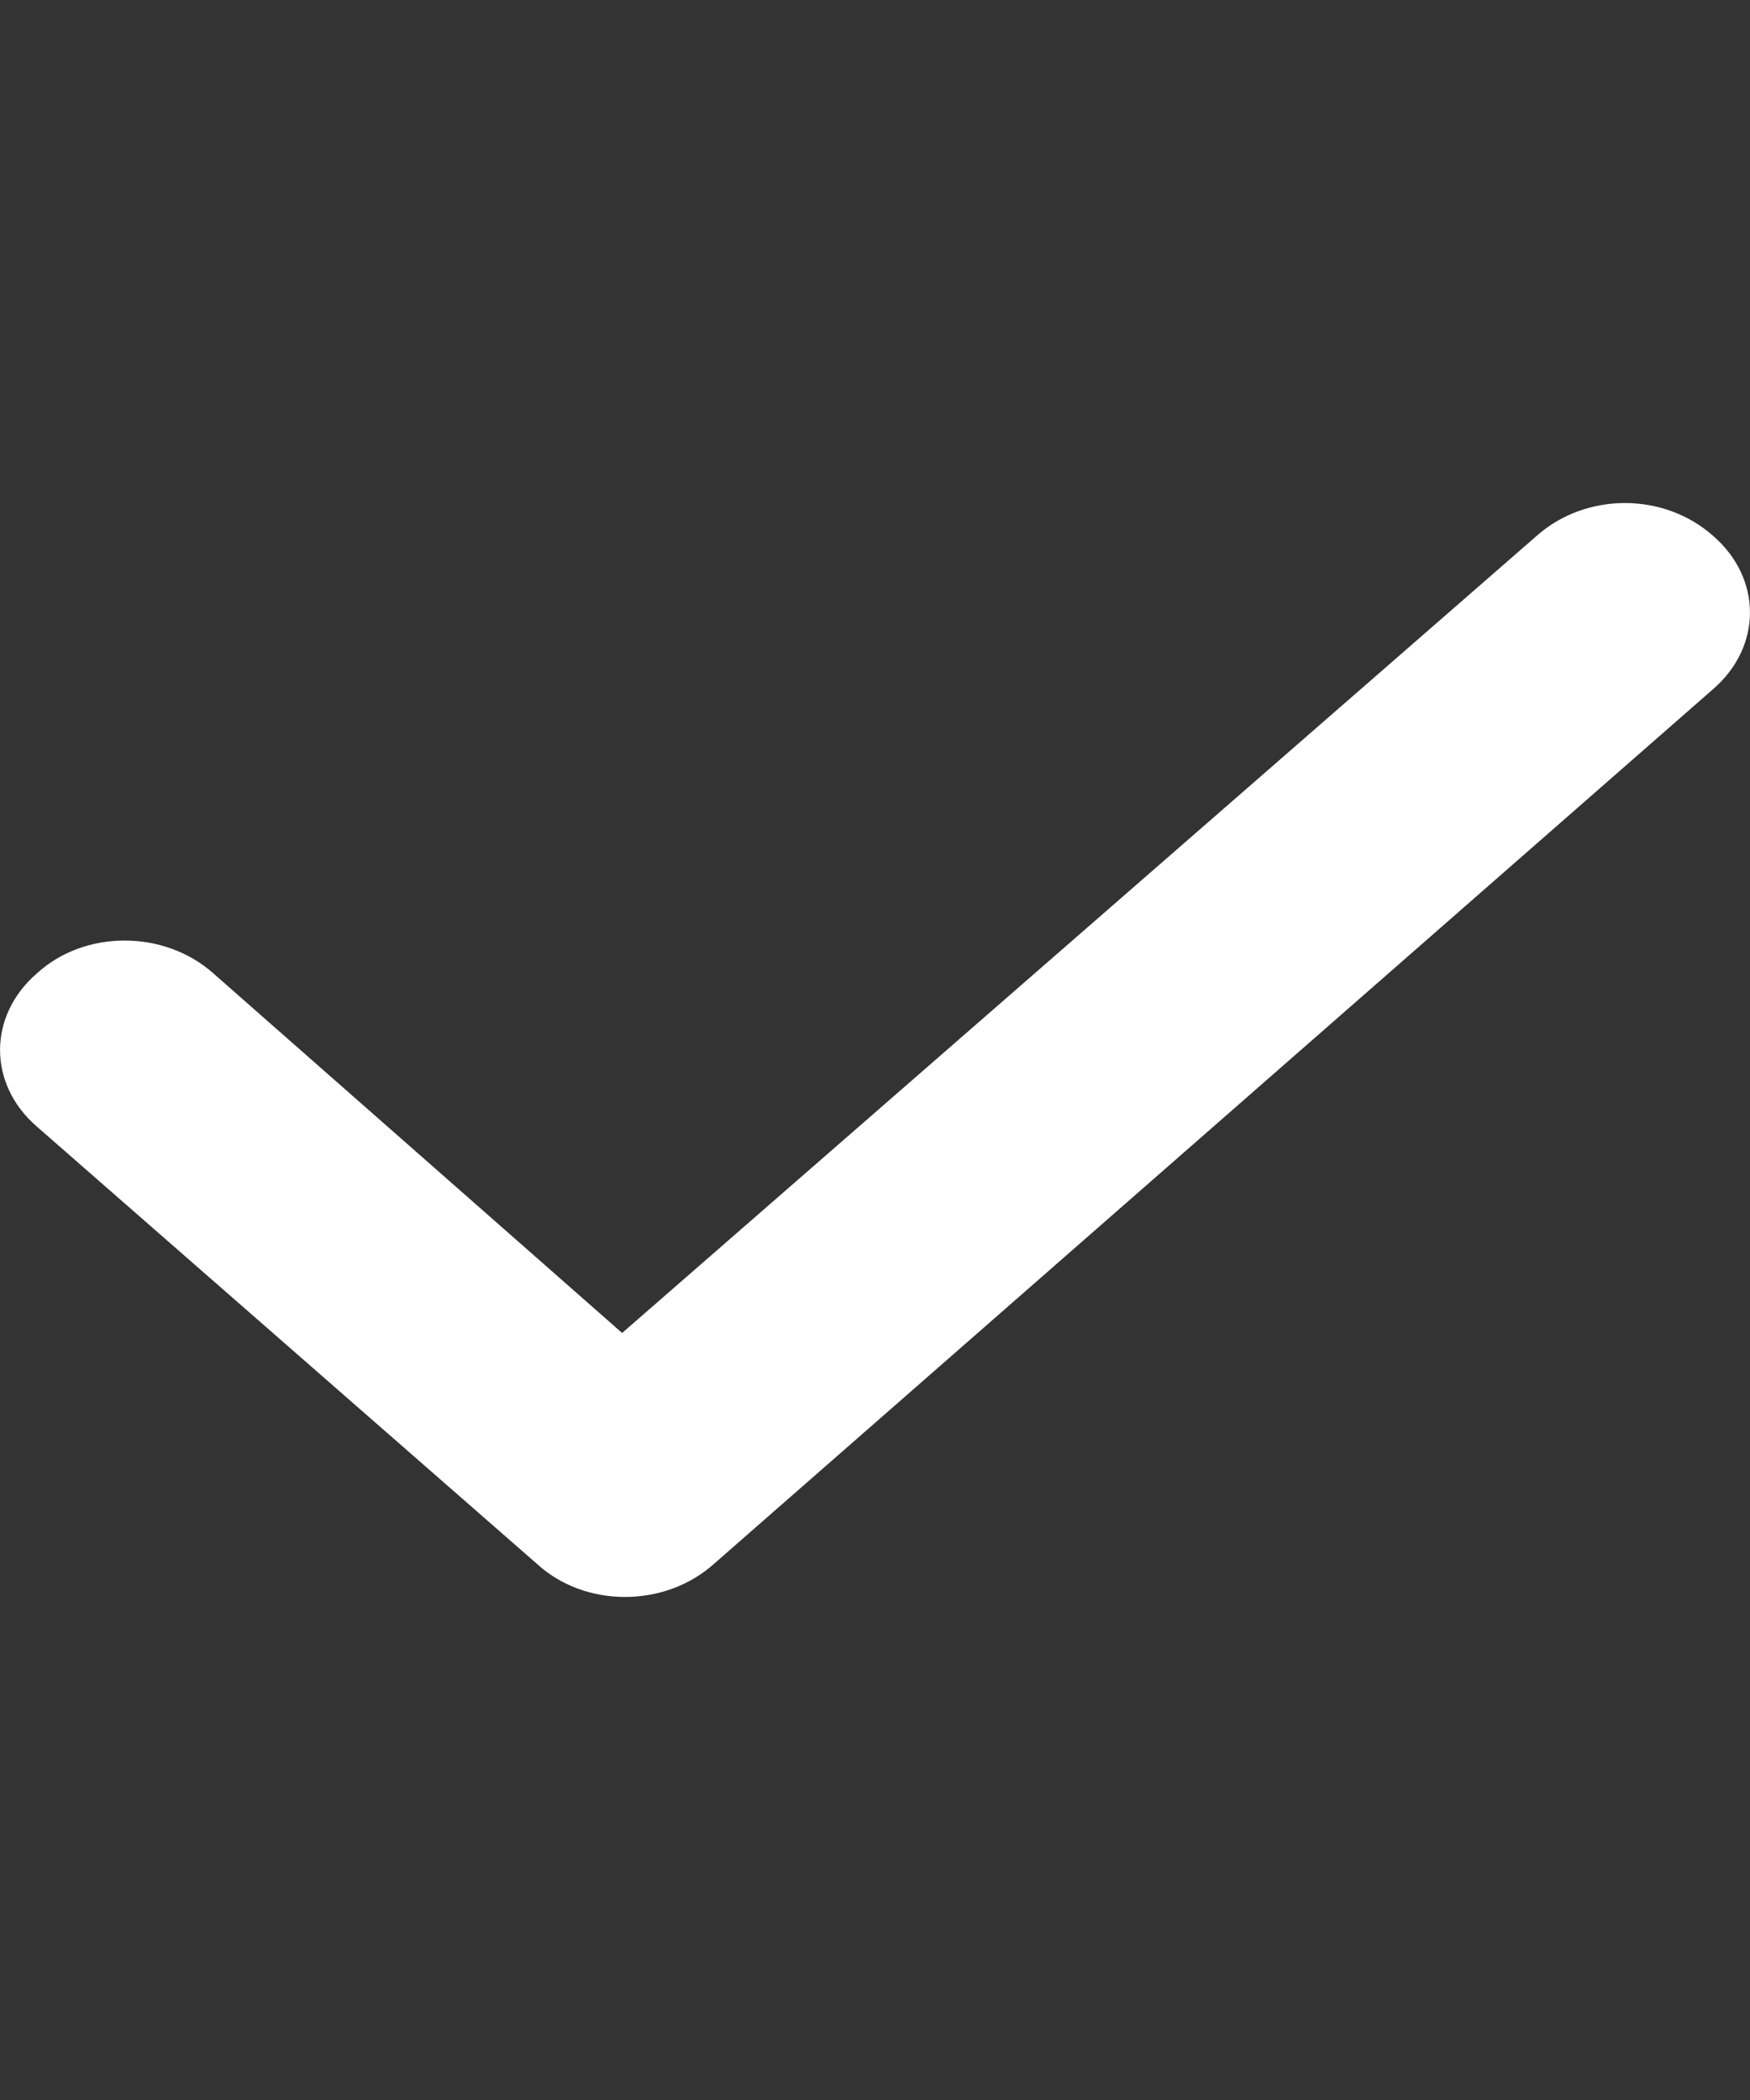 <?xml version="1.0" encoding="UTF-8"?>
<svg xmlns="http://www.w3.org/2000/svg" xmlns:xlink="http://www.w3.org/1999/xlink" width="10px" height="12px" viewBox="0 0 10 12" version="1.1">
<rect x="0" y="0" width="10" height="12" fill="#333333" stroke="none"/>
<g id="surface1">
<path style=" stroke:none;fill-rule:nonzero;fill:#fff;fill-opacity:1;" d="M 9.789 3.062 C 10.07 3.305 10.07 3.695 9.789 3.938 L 4.078 8.938 C 3.797 9.188 3.344 9.188 3.07 8.938 L 0.211 6.438 C -0.07 6.195 -0.07 5.805 0.211 5.562 C 0.484 5.312 0.938 5.312 1.219 5.562 L 3.555 7.617 L 8.781 3.062 C 9.062 2.812 9.508 2.812 9.789 3.062 Z M 9.789 3.062 "/>
</g>
</svg>
